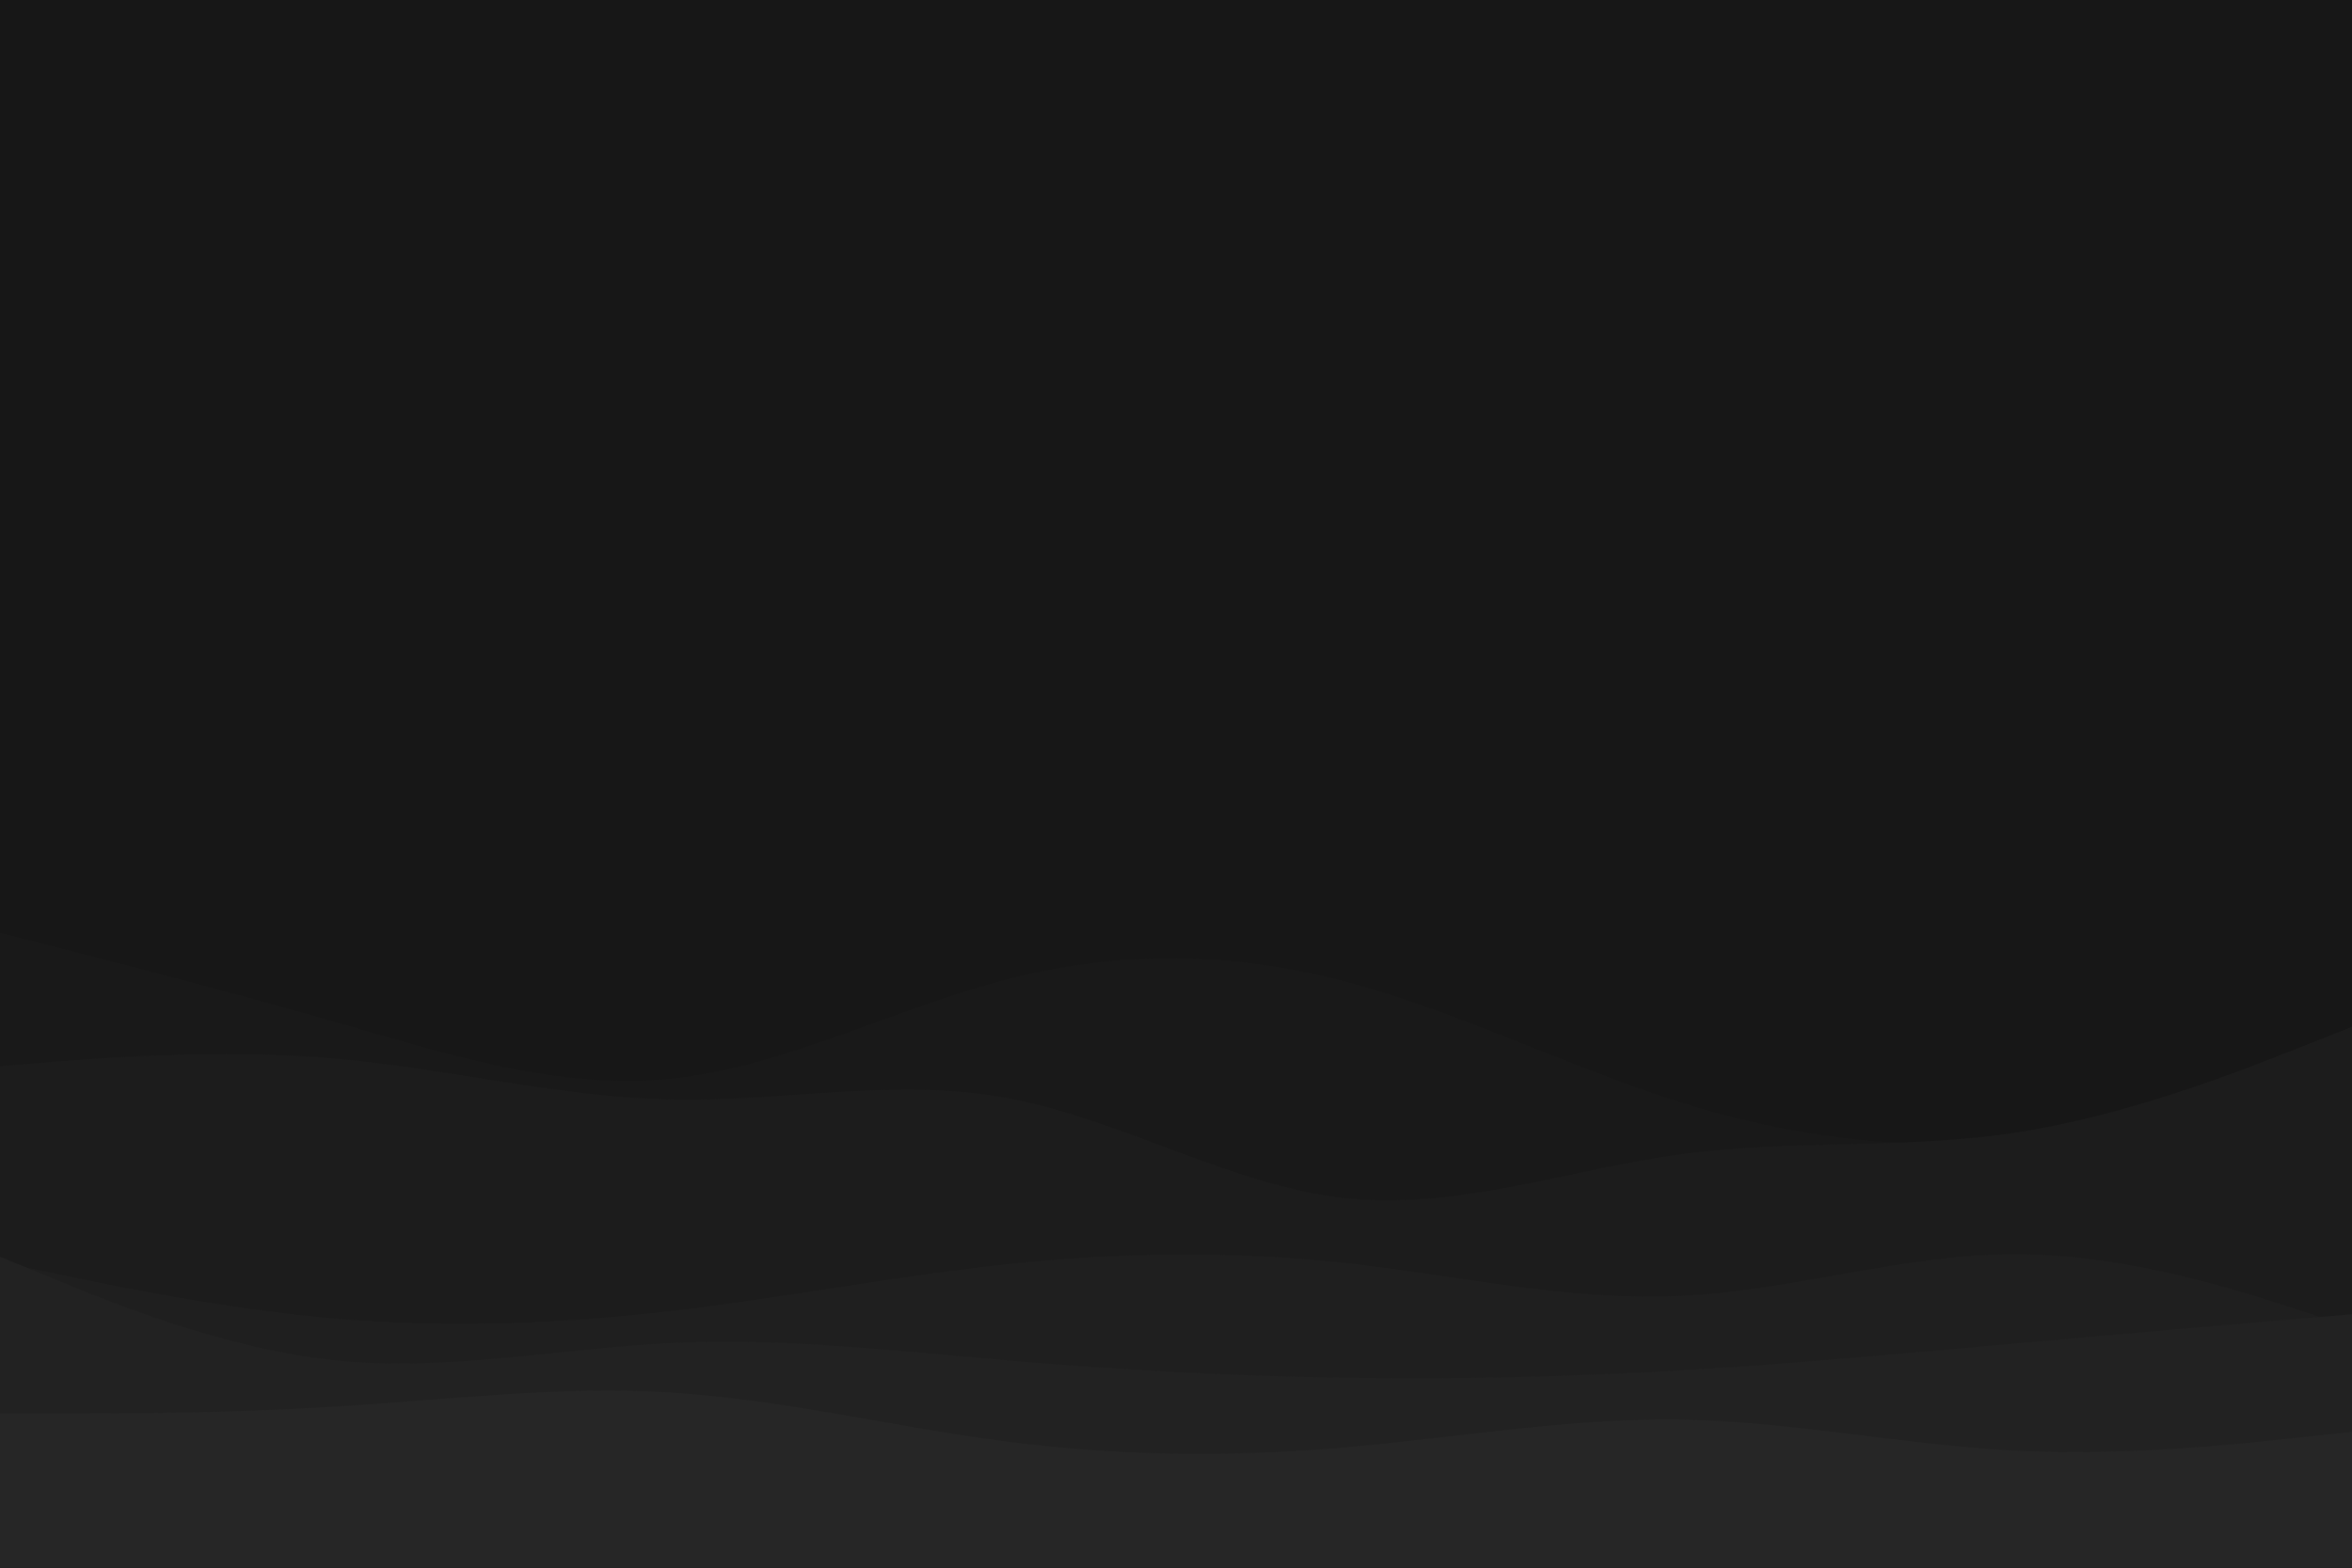 <svg xmlns="http://www.w3.org/2000/svg" viewBox="0 0 900 600"><path fill="#171717" d="M0 0h900v600H0z"/><path fill="#191919" d="M0 357l21.5 5.5C43 368 86 379 128.8 391.3c42.9 12.4 85.5 26 128.4 21.5 42.8-4.5 85.8-27.1 128.6-38.1 42.9-11 85.5-10.4 128.4.8 42.8 11.2 85.8 32.8 128.6 46.3 42.9 13.5 85.5 18.9 128.4 14.2 42.8-4.7 85.8-19.3 107.3-26.7L900 402v199H0z"/><path fill="#1c1c1c" d="M0 408l21.5-1.7c21.5-1.6 64.5-5 107.3-1.1 42.9 3.8 85.5 14.8 128.4 15.6 42.8.9 85.8-8.5 128.6-.5 42.9 8 85.5 33.4 128.4 38.2 42.8 4.8 85.8-10.8 128.6-16.7 42.9-5.8 85.5-1.8 128.4-8.3 42.8-6.5 85.8-23.5 107.3-32L900 393v208H0z"/><path fill="#1f1f1f" d="M0 483l21.5 4.5C43 492 86 501 128.8 504.7c42.9 3.6 85.5 2 128.4-3 42.8-5 85.8-13.4 128.6-17.9 42.9-4.5 85.5-5.1 128.4-.5C557 488 600 498 642.8 496c42.9-2 85.5-16 128.4-16 42.8 0 85.8 14 107.3 21l21.5 7v93H0z"/><path fill="#222" d="M0 481l21.5 8.8c21.5 8.9 64.5 26.5 107.3 30.9 42.9 4.3 85.5-4.7 128.4-6.7 42.8-2 85.8 3 128.6 6.7 42.9 3.6 85.5 6 128.4 6.6 42.8.7 85.8-.3 128.6-2.8 42.9-2.5 85.5-6.5 128.4-10.3 42.8-3.9 85.8-7.5 107.3-9.4L900 503v98H0z"/><path fill="#262626" d="M0 541h21.5c21.5 0 64.5 0 107.3-2.7 42.9-2.6 85.5-8 128.4-5.3 42.8 2.7 85.8 13.3 128.6 18.8 42.9 5.5 85.5 5.9 128.4 2.2 42.8-3.7 85.8-11.3 128.6-10.7 42.9.7 85.5 9.7 128.4 11.9 42.8 2.1 85.8-2.5 107.3-4.9L900 548v53H0z"/></svg>